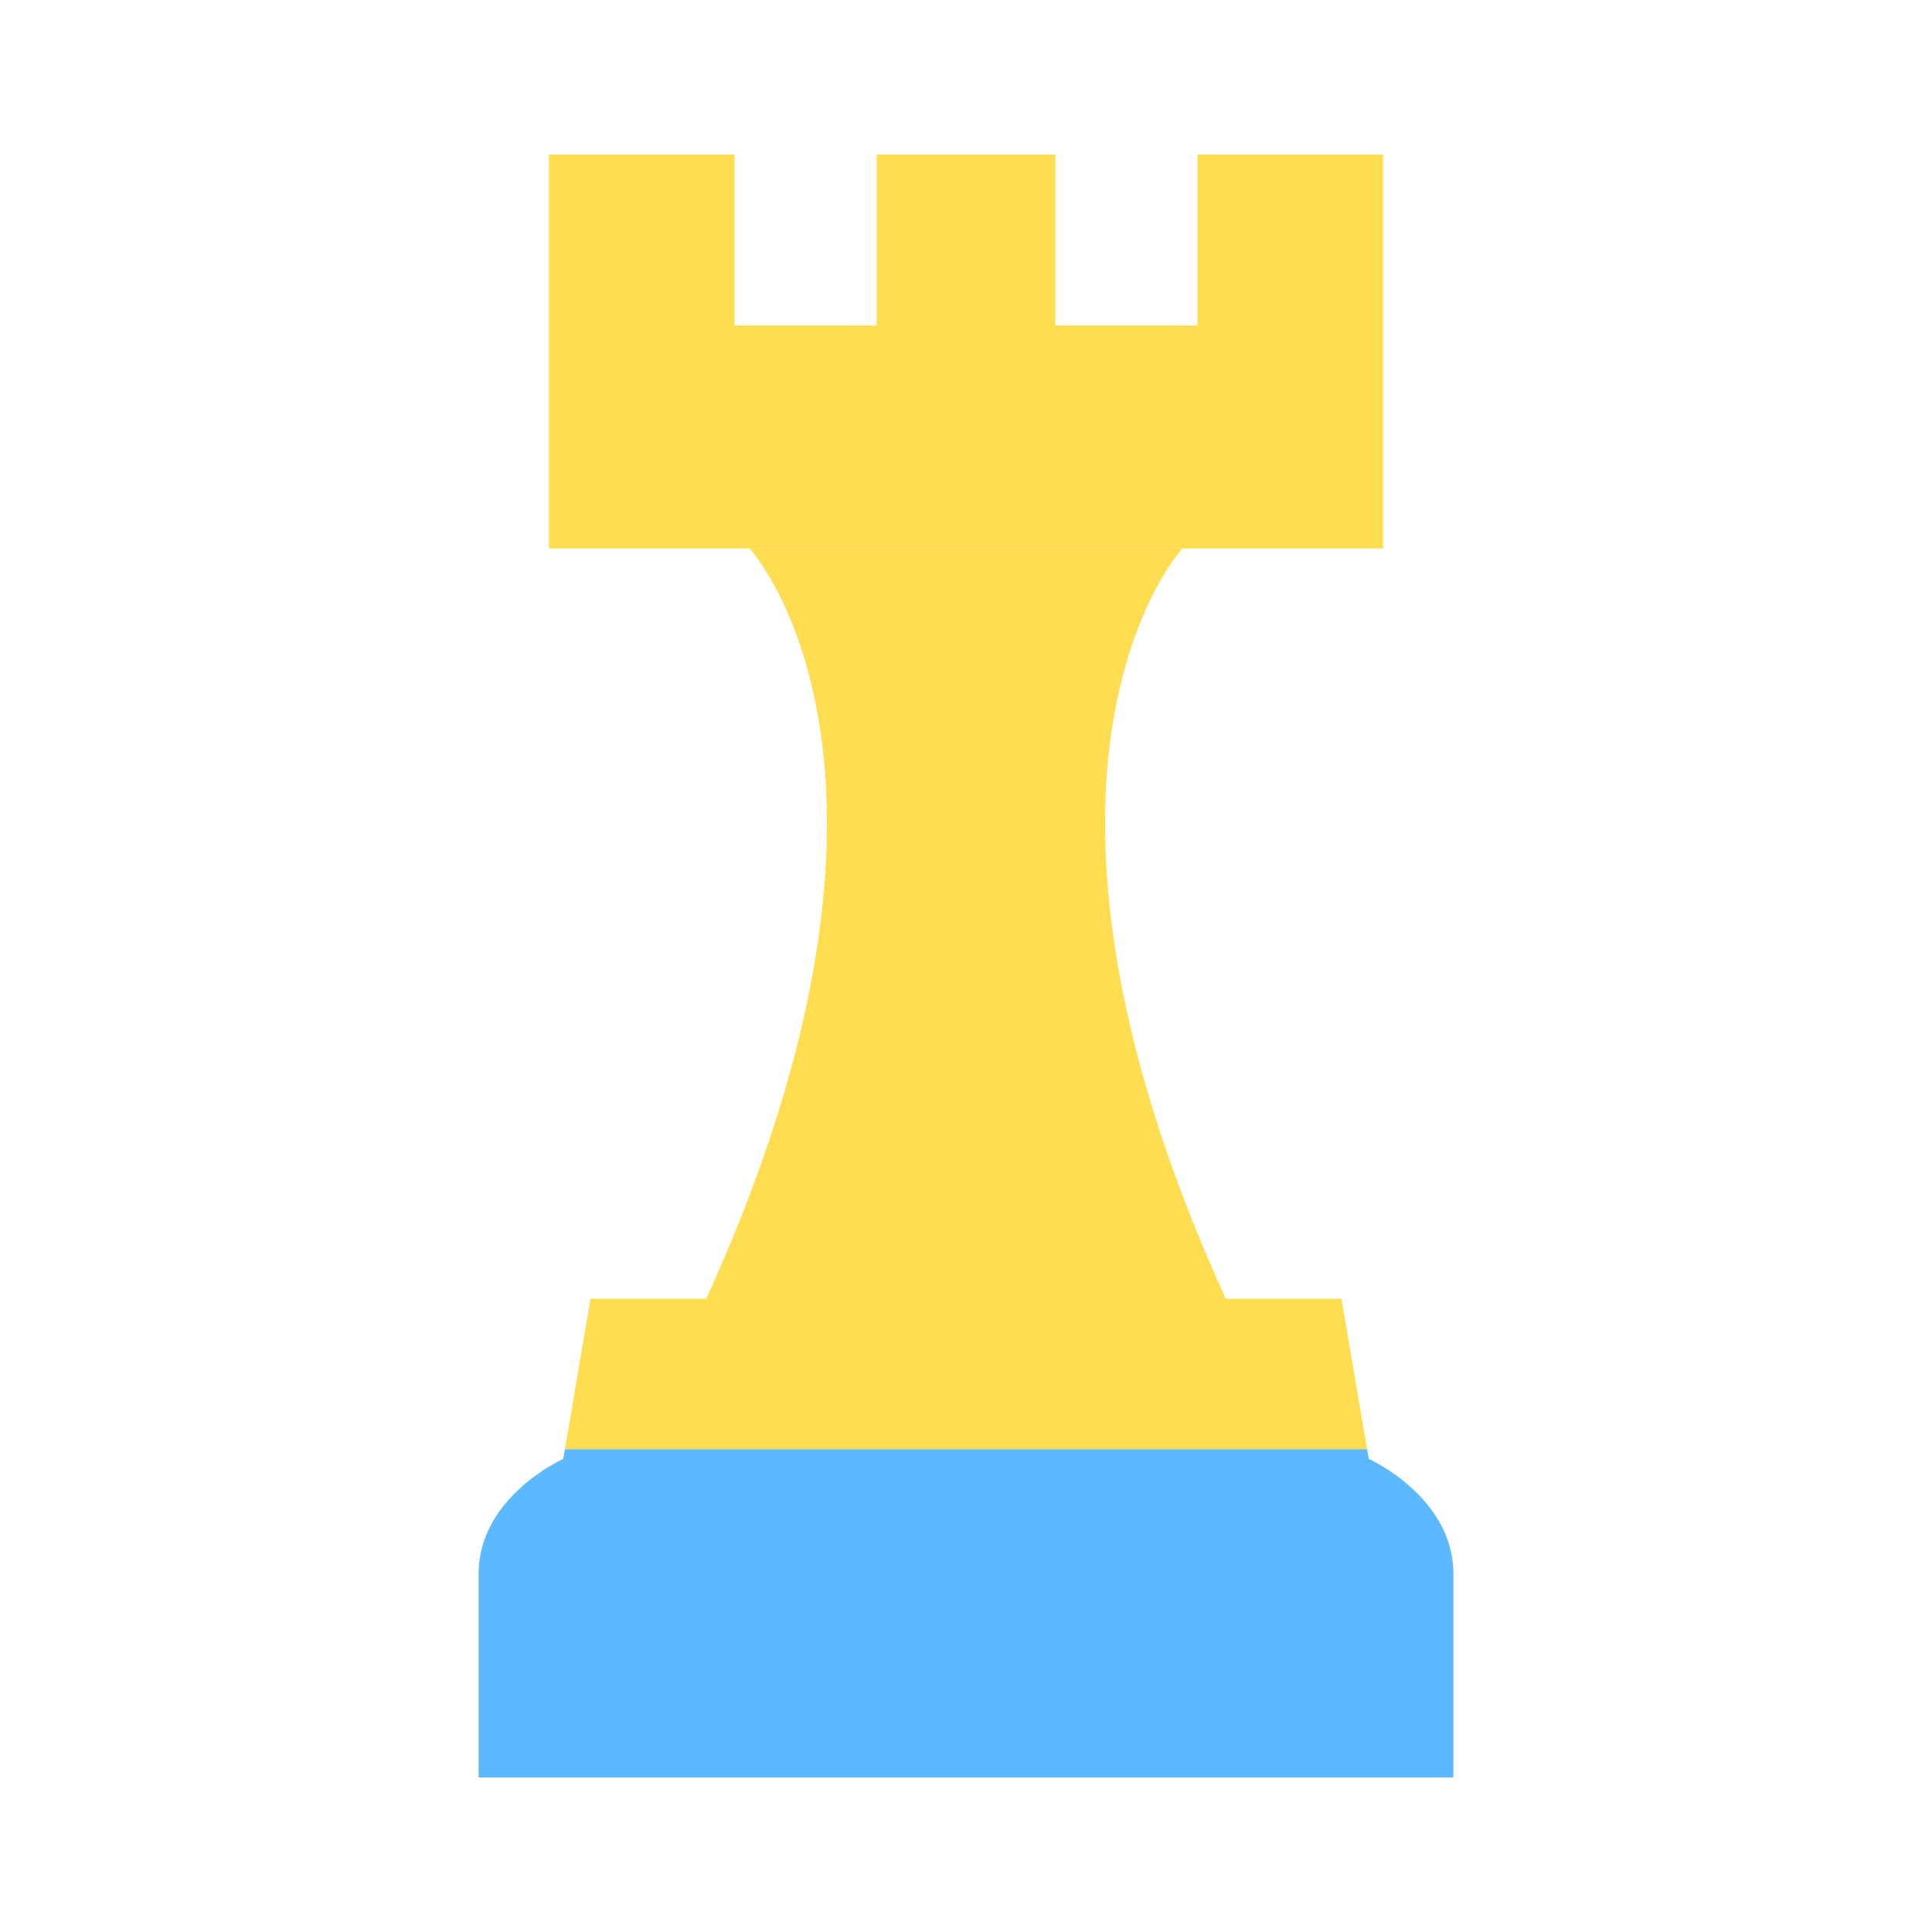 <?xml version="1.0" standalone="no"?><!DOCTYPE svg PUBLIC "-//W3C//DTD SVG 1.1//EN" "http://www.w3.org/Graphics/SVG/1.1/DTD/svg11.dtd"><svg t="1530803754761" class="icon" style="" viewBox="0 0 1024 1024" version="1.1" xmlns="http://www.w3.org/2000/svg" p-id="1335" xmlns:xlink="http://www.w3.org/1999/xlink" width="48" height="48"><defs><style type="text/css"></style></defs><path d="M733.082 81.925V290.714H290.918V81.925h98.376v90.593h75.331V81.925h94.74v90.593h75.331V81.925h98.386z" fill="#FFDD50" p-id="1336"></path><path d="M733.082 308.639H290.918a17.92 17.92 0 0 1-17.925-17.925V81.925A17.92 17.92 0 0 1 290.918 64h98.376a17.92 17.92 0 0 1 17.925 17.925v72.673h39.485V81.925a17.92 17.92 0 0 1 17.925-17.925h94.74a17.925 17.925 0 0 1 17.925 17.925v72.673h39.485V81.925a17.925 17.925 0 0 1 17.925-17.925h98.376a17.925 17.925 0 0 1 17.925 17.925V290.714a17.93 17.93 0 0 1-17.925 17.925z m-424.238-35.85h406.313V99.85h-62.531v72.673a17.925 17.925 0 0 1-17.925 17.925h-75.331a17.925 17.925 0 0 1-17.925-17.925V99.85H482.55v72.673a17.92 17.92 0 0 1-17.925 17.925H389.294a17.92 17.92 0 0 1-17.925-17.925V99.85H308.844v172.938z" fill="" p-id="1337"></path><path d="M724.577 768.113H299.418l13.573-79.739h61.353C503.347 405.12 397.286 290.714 397.286 290.714h229.427s-106.061 114.406 22.943 397.66h61.353l13.568 79.739z" fill="#FFDD50" p-id="1338"></path><path d="M724.577 786.038H299.418a17.92 17.92 0 0 1-17.669-20.925l13.573-79.739a17.92 17.92 0 0 1 17.669-14.92h49.746c115.43-261.565 22.369-366.505 21.402-367.549a17.93 17.93 0 0 1 13.143-30.111h229.432a17.92 17.92 0 0 1 13.143 30.111c-0.855 0.963-92.964 108.262 21.407 367.549h49.746a17.925 17.925 0 0 1 17.669 14.92l13.568 79.739a17.905 17.905 0 0 1-17.669 20.925z m-403.927-35.85h382.694l-7.47-43.889h-46.218a17.92 17.92 0 0 1-16.312-10.496c-96.957-212.89-65.029-335.032-39.142-387.159H429.804c25.882 52.127 57.81 174.269-39.153 387.159a17.92 17.92 0 0 1-16.312 10.496h-46.218l-7.47 43.889z" fill="" p-id="1339"></path><path d="M770.309 834.074V942.08H253.686v-108.006c0-40.765 44.861-60.841 44.861-60.841l0.87-5.12h425.16l0.87 5.12s44.861 20.076 44.861 60.841z" fill="#5CB9FF" p-id="1340"></path><path d="M770.314 960H253.686a17.925 17.925 0 0 1-17.925-17.925v-108.006c0-39.849 31.503-63.483 47.058-72.719a17.925 17.925 0 0 1 16.599-11.162h425.16c7.414 0 13.901 4.531 16.604 11.162 15.555 9.242 47.058 32.87 47.058 72.719v108.006a17.93 17.93 0 0 1-17.925 17.925z m-498.703-35.85h480.778v-90.081c0-28.426-33.992-44.355-34.34-44.508a18.063 18.063 0 0 1-5.115-3.528H311.091a17.9 17.9 0 0 1-5.222 3.553c-0.266 0.123-34.258 16.051-34.258 44.483v90.081z" fill="" p-id="1341"></path></svg>